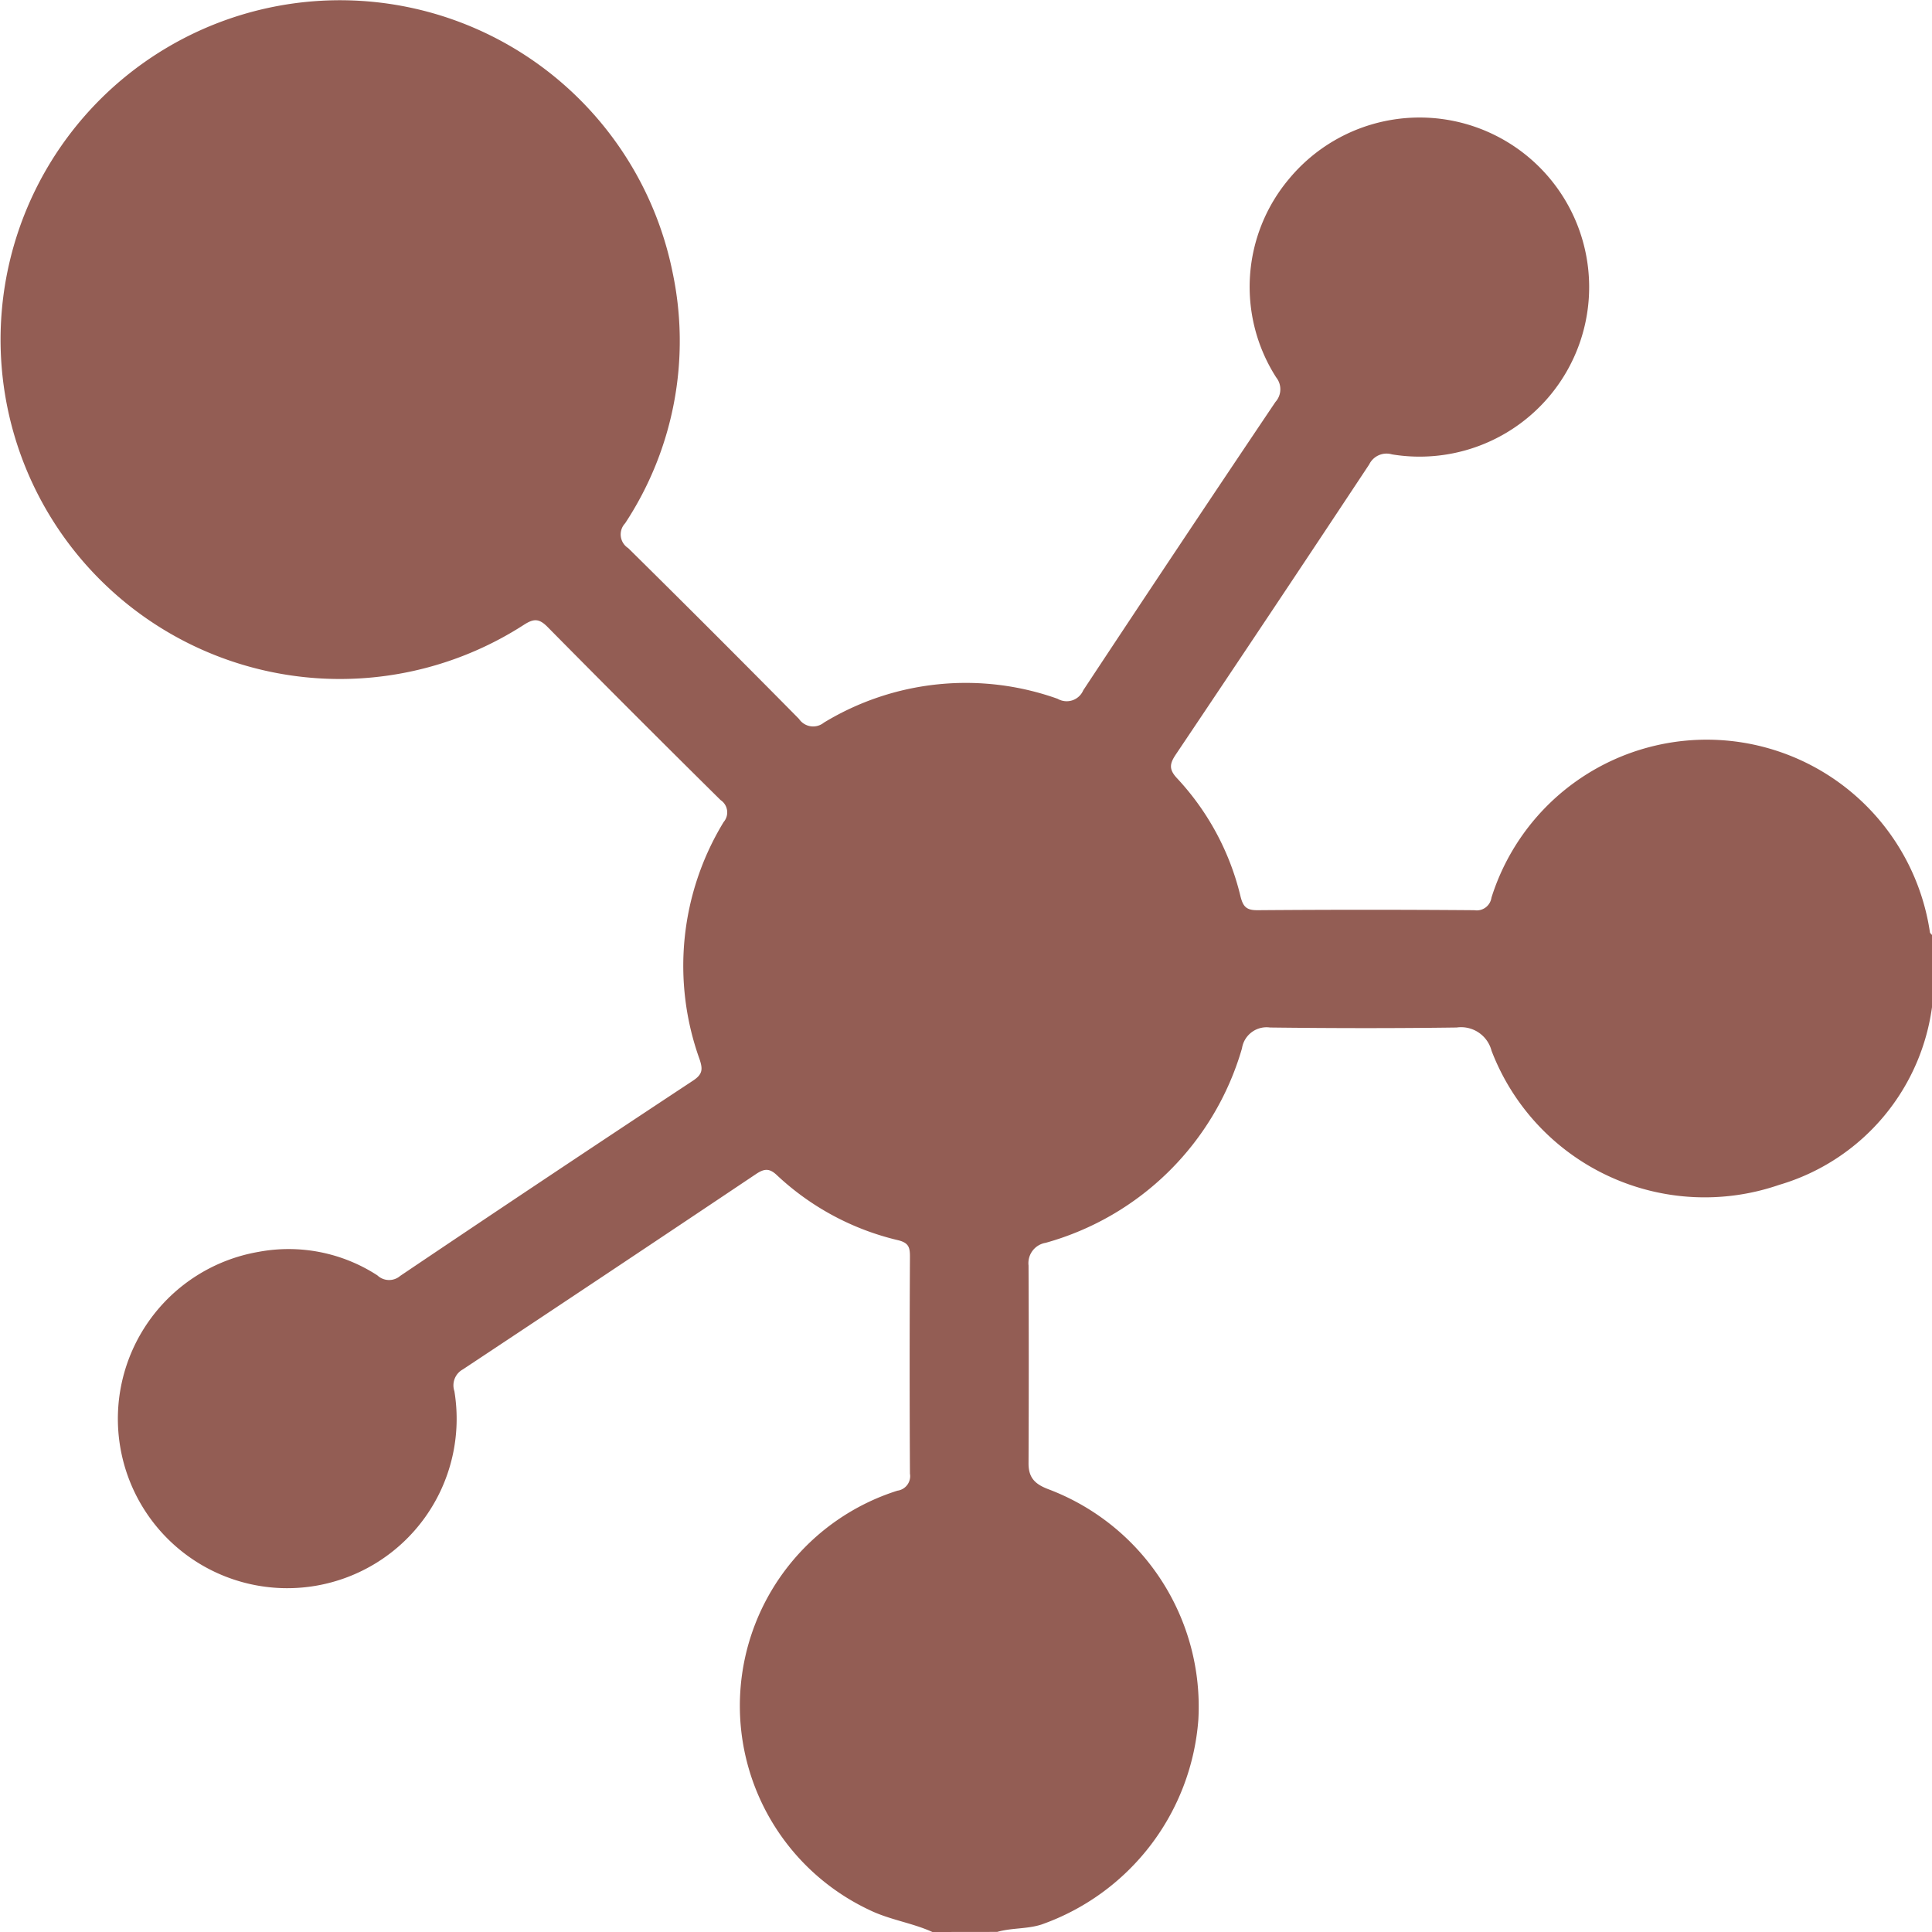 <svg xmlns="http://www.w3.org/2000/svg" width="22.629" height="22.63" viewBox="0 0 22.629 22.63">
  <g id="Group_1073" data-name="Group 1073" transform="translate(-735.897 -1030.179)">
    <path id="Path_1610" data-name="Path 1610" d="M746.818,1052.808c-.238-.108-.5-.142-.738-.258a2.643,2.643,0,0,1,.328-4.911.172.172,0,0,0,.147-.2q-.007-1.27,0-2.54c0-.107-.012-.163-.14-.194a3.12,3.12,0,0,1-1.42-.763c-.09-.085-.151-.073-.244-.011q-1.713,1.148-3.432,2.287a.213.213,0,0,0-.1.255,1.984,1.984,0,1,1-2.295-1.631,1.908,1.908,0,0,1,1.393.275.2.2,0,0,0,.268.006q1.71-1.152,3.431-2.288c.111-.074.114-.132.075-.249a3.234,3.234,0,0,1,.282-2.779.173.173,0,0,0-.036-.257q-1.021-1.009-2.03-2.031c-.1-.1-.163-.093-.275-.021a3.975,3.975,0,1,1,1.744-4.123,3.881,3.881,0,0,1-.557,2.933.19.19,0,0,0,.036.291q1.006.993,2,2a.2.2,0,0,0,.292.044,3.2,3.2,0,0,1,2.738-.279.211.211,0,0,0,.3-.1q1.118-1.693,2.251-3.377a.222.222,0,0,0,.009-.287,1.964,1.964,0,0,1,.148-2.323,1.986,1.986,0,1,1,1.208,3.224.226.226,0,0,0-.267.118q-1.125,1.7-2.263,3.394c-.072.107-.088.174.011.28a3.074,3.074,0,0,1,.744,1.382c.03.121.067.166.2.165q1.27-.01,2.54,0a.174.174,0,0,0,.2-.147,2.643,2.643,0,0,1,5.135.4c0,.018.023.032.035.048v.751a2.524,2.524,0,0,1-1.8,2.165,2.674,2.674,0,0,1-3.369-1.571.368.368,0,0,0-.408-.272c-.729.01-1.458.009-2.187,0a.291.291,0,0,0-.328.244,3.32,3.32,0,0,1-2.3,2.278.241.241,0,0,0-.2.265q.005,1.16,0,2.32c0,.172.082.243.23.3a2.722,2.722,0,0,1,1.759,2.7,2.763,2.763,0,0,1-1.839,2.4c-.169.054-.348.037-.517.086Z" transform="translate(0)" fill="#935d54"/>
  </g>
</svg>
